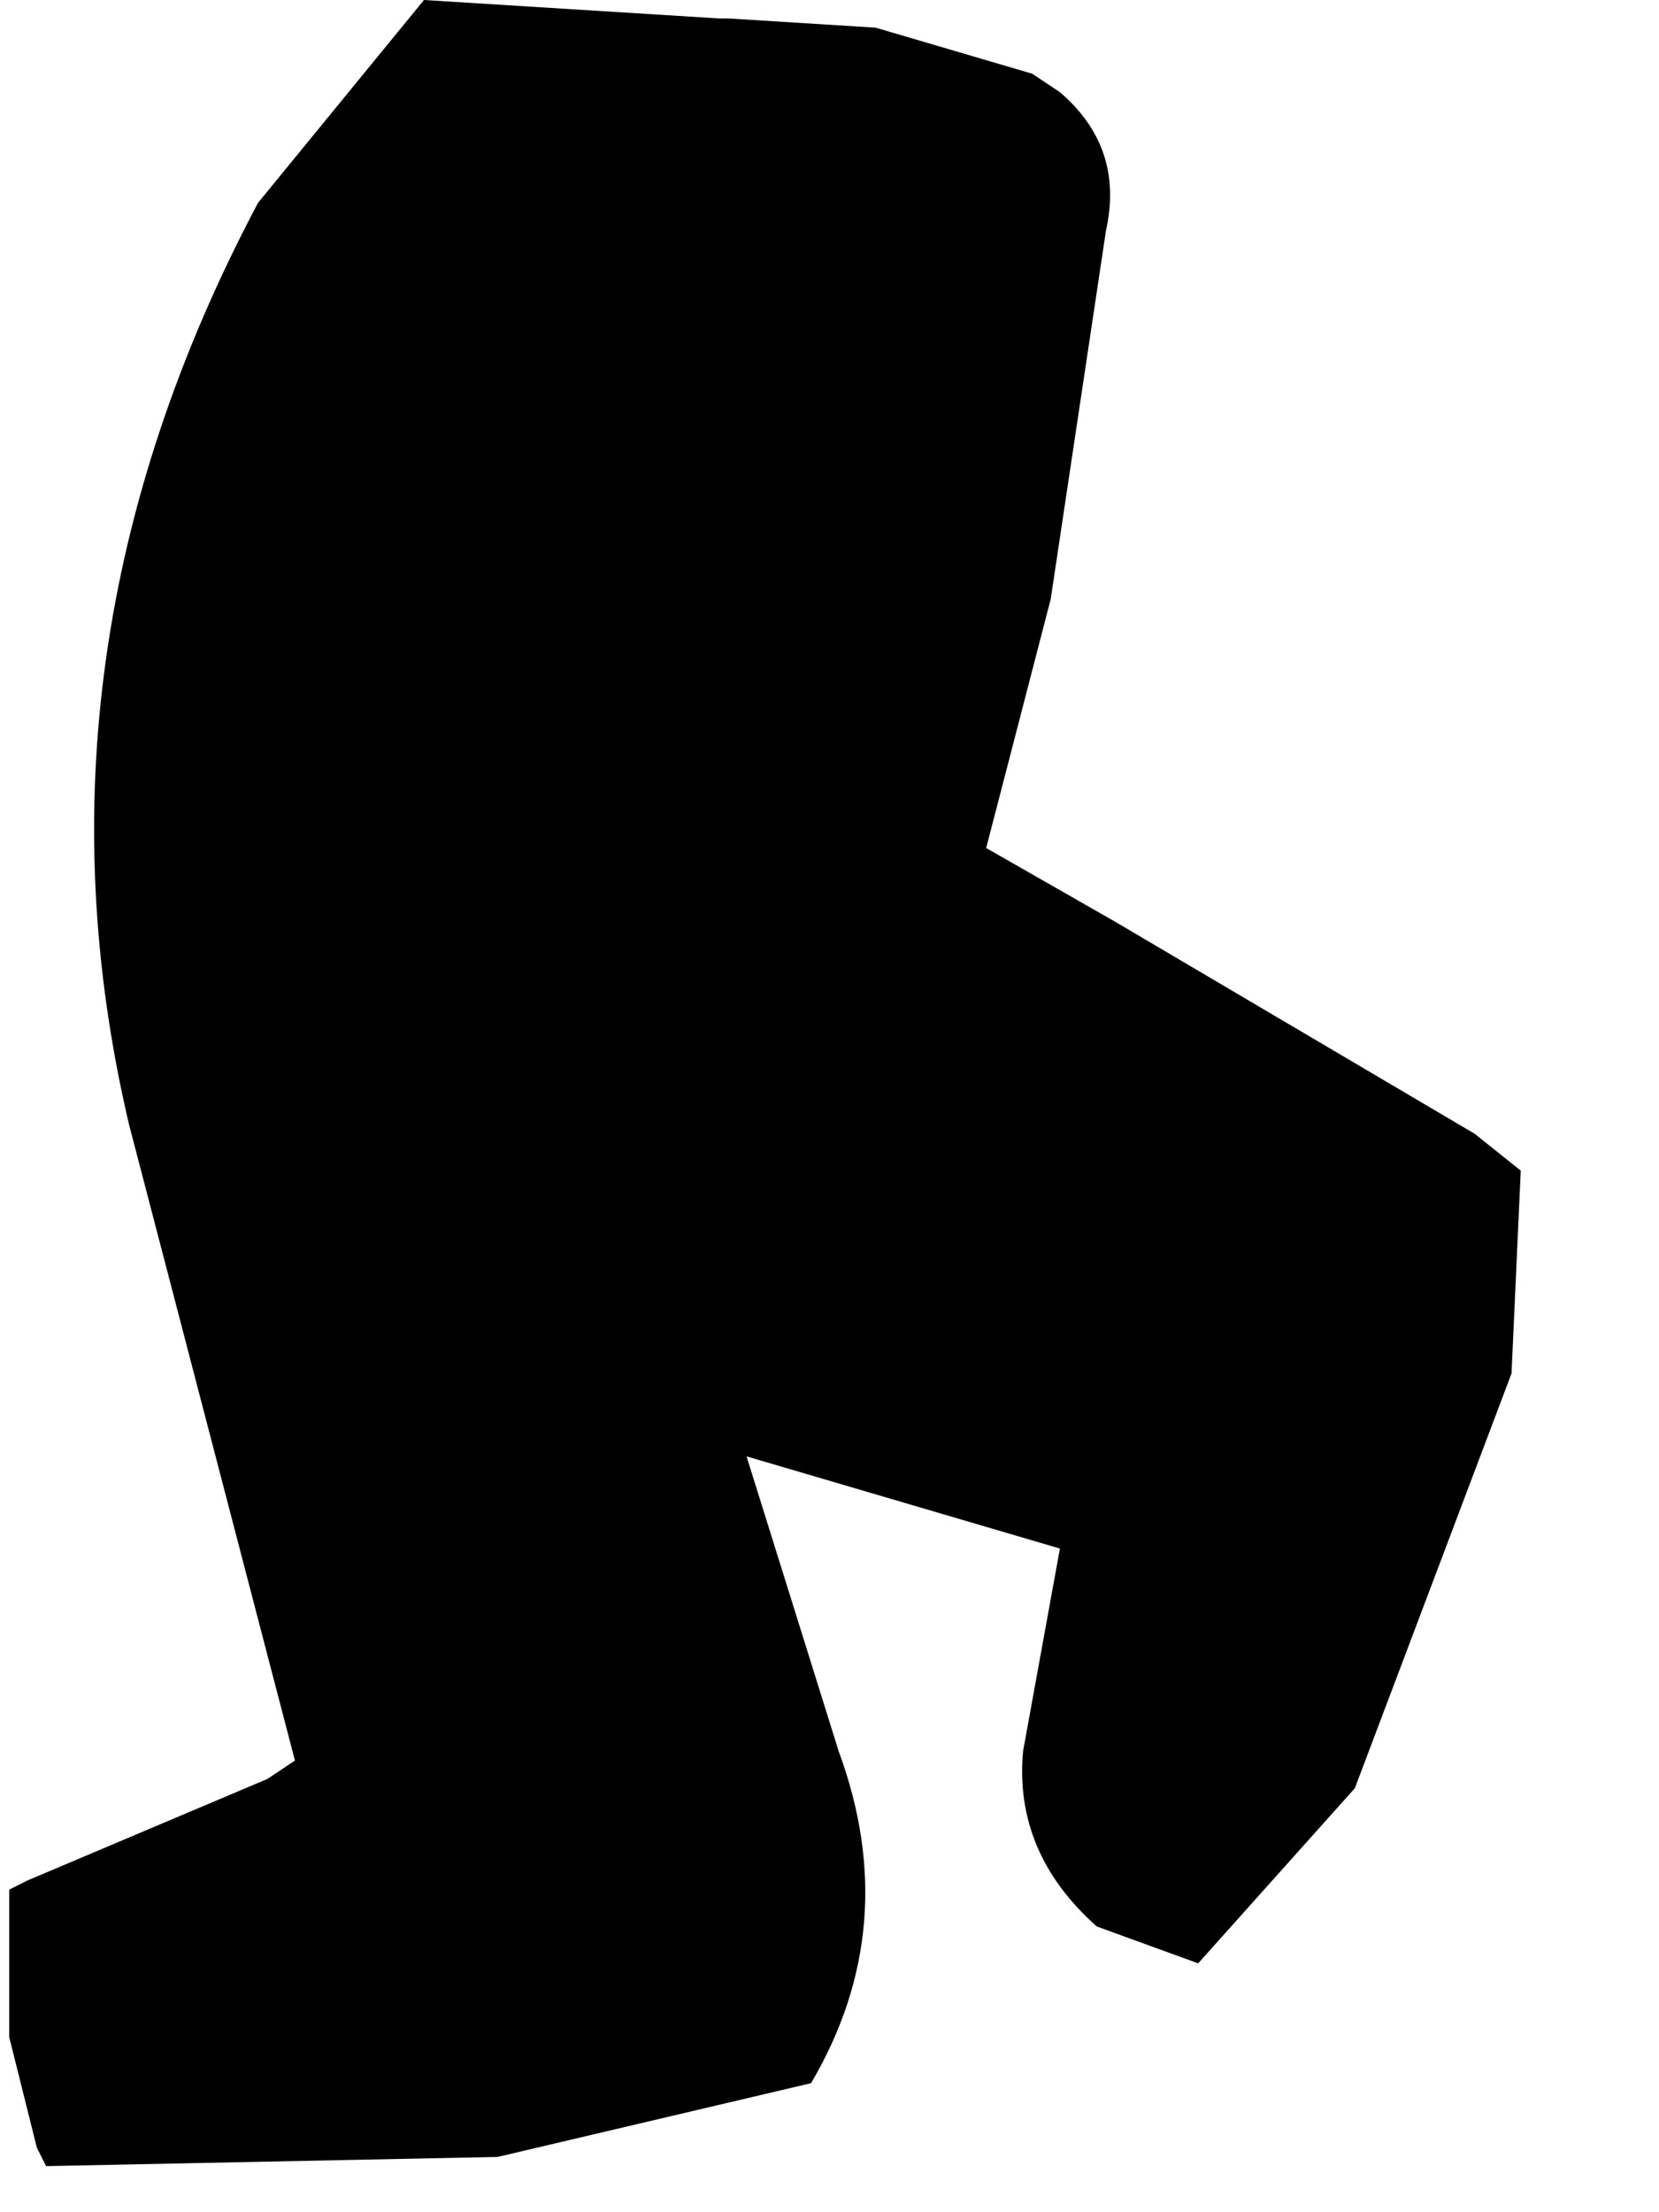 <?xml version="1.0" encoding="utf-8"?>
<svg version="1.1" id="Layer_1"
xmlns="http://www.w3.org/2000/svg"
xmlns:xlink="http://www.w3.org/1999/xlink"
width="9px" height="12px"
xml:space="preserve">
<g id="638" transform="matrix(1, 0, 0, 1, 1.05, 0.2)">
<path style="fill:#000000;fill-opacity:1" d="M2.9,-0.1L3.7 -0.05L4.55 0.2L4.7 0.3Q5.05 0.6 4.95 1.05L4.65 3.05L4.3 4.4L5 4.8L6.95 5.95L7.2 6.15L7.15 7.25L6.3 9.5L5.45 10.45L4.9 10.25Q4.45 9.85 4.5 9.3L4.7 8.2L3 7.7L3.5 9.3Q3.85 10.25 3.35 11.1L1.65 11.5L-0.8 11.55L-0.85 11.45L-1 10.85L-1 10.15L-1 10.05L-0.9 10L0.4 9.45L0.55 9.35L-0.35 5.9Q-0.95 3.35 0.35 0.9L1.25 -0.2L2.85 -0.1L2.9 -0.1" />
</g>
</svg>
